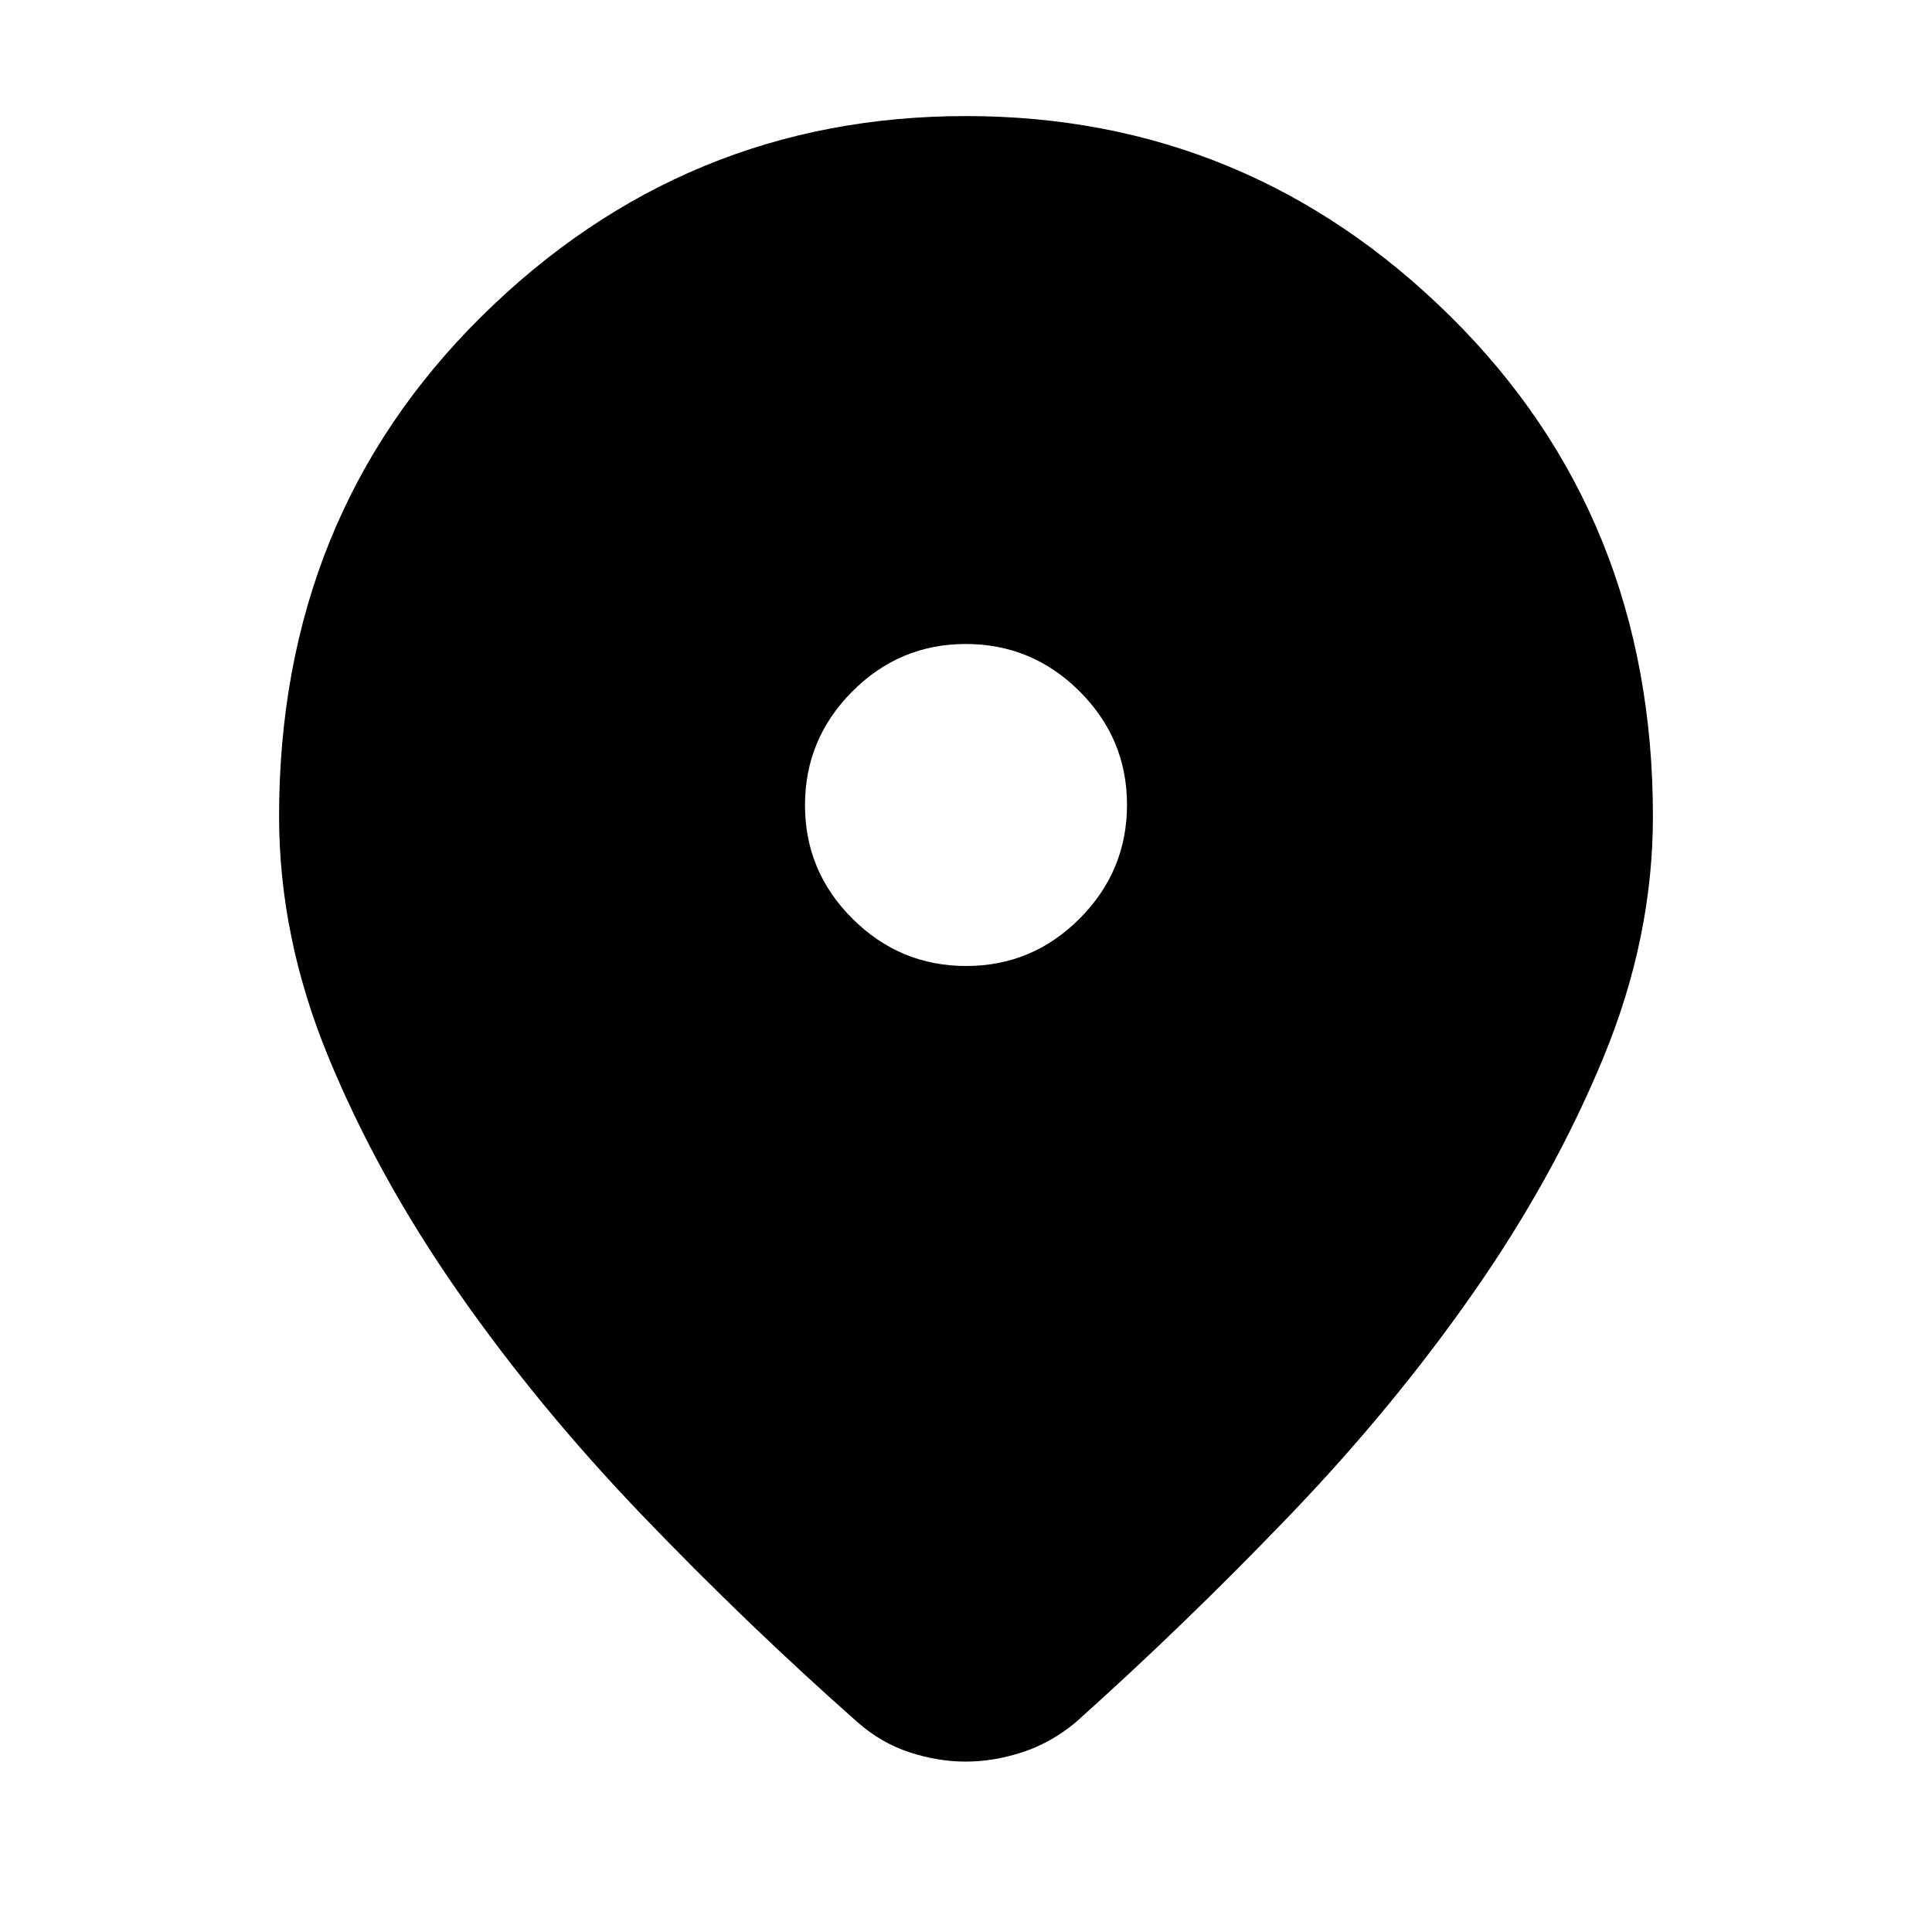<svg xmlns="http://www.w3.org/2000/svg" height="40" viewBox="0 -960 960 960" width="40"><path d="M479.83-84.67q-13.83 0-28-4.66-14.16-4.67-25.83-15-54.67-48.34-106.5-102.32-51.84-53.98-91.83-111.33-40-57.35-64.5-116.81t-24.5-119.54q0-149 100.66-248.5Q340-902.33 480-902.33t240.67 99.5q100.66 99.5 100.66 248.5 0 60.08-24.5 119.54-24.5 59.46-64.5 116.81-39.99 57.35-91.83 111.33-51.83 53.98-105.83 102.32Q522.33-94 508-89.33q-14.33 4.66-28.17 4.66Zm.26-395.33q32.91 0 56.41-23.59t23.5-56.5q0-32.91-23.59-56.41t-56.5-23.5q-32.91 0-56.41 23.59t-23.5 56.5q0 32.91 23.59 56.41t56.5 23.5Z"/></svg>